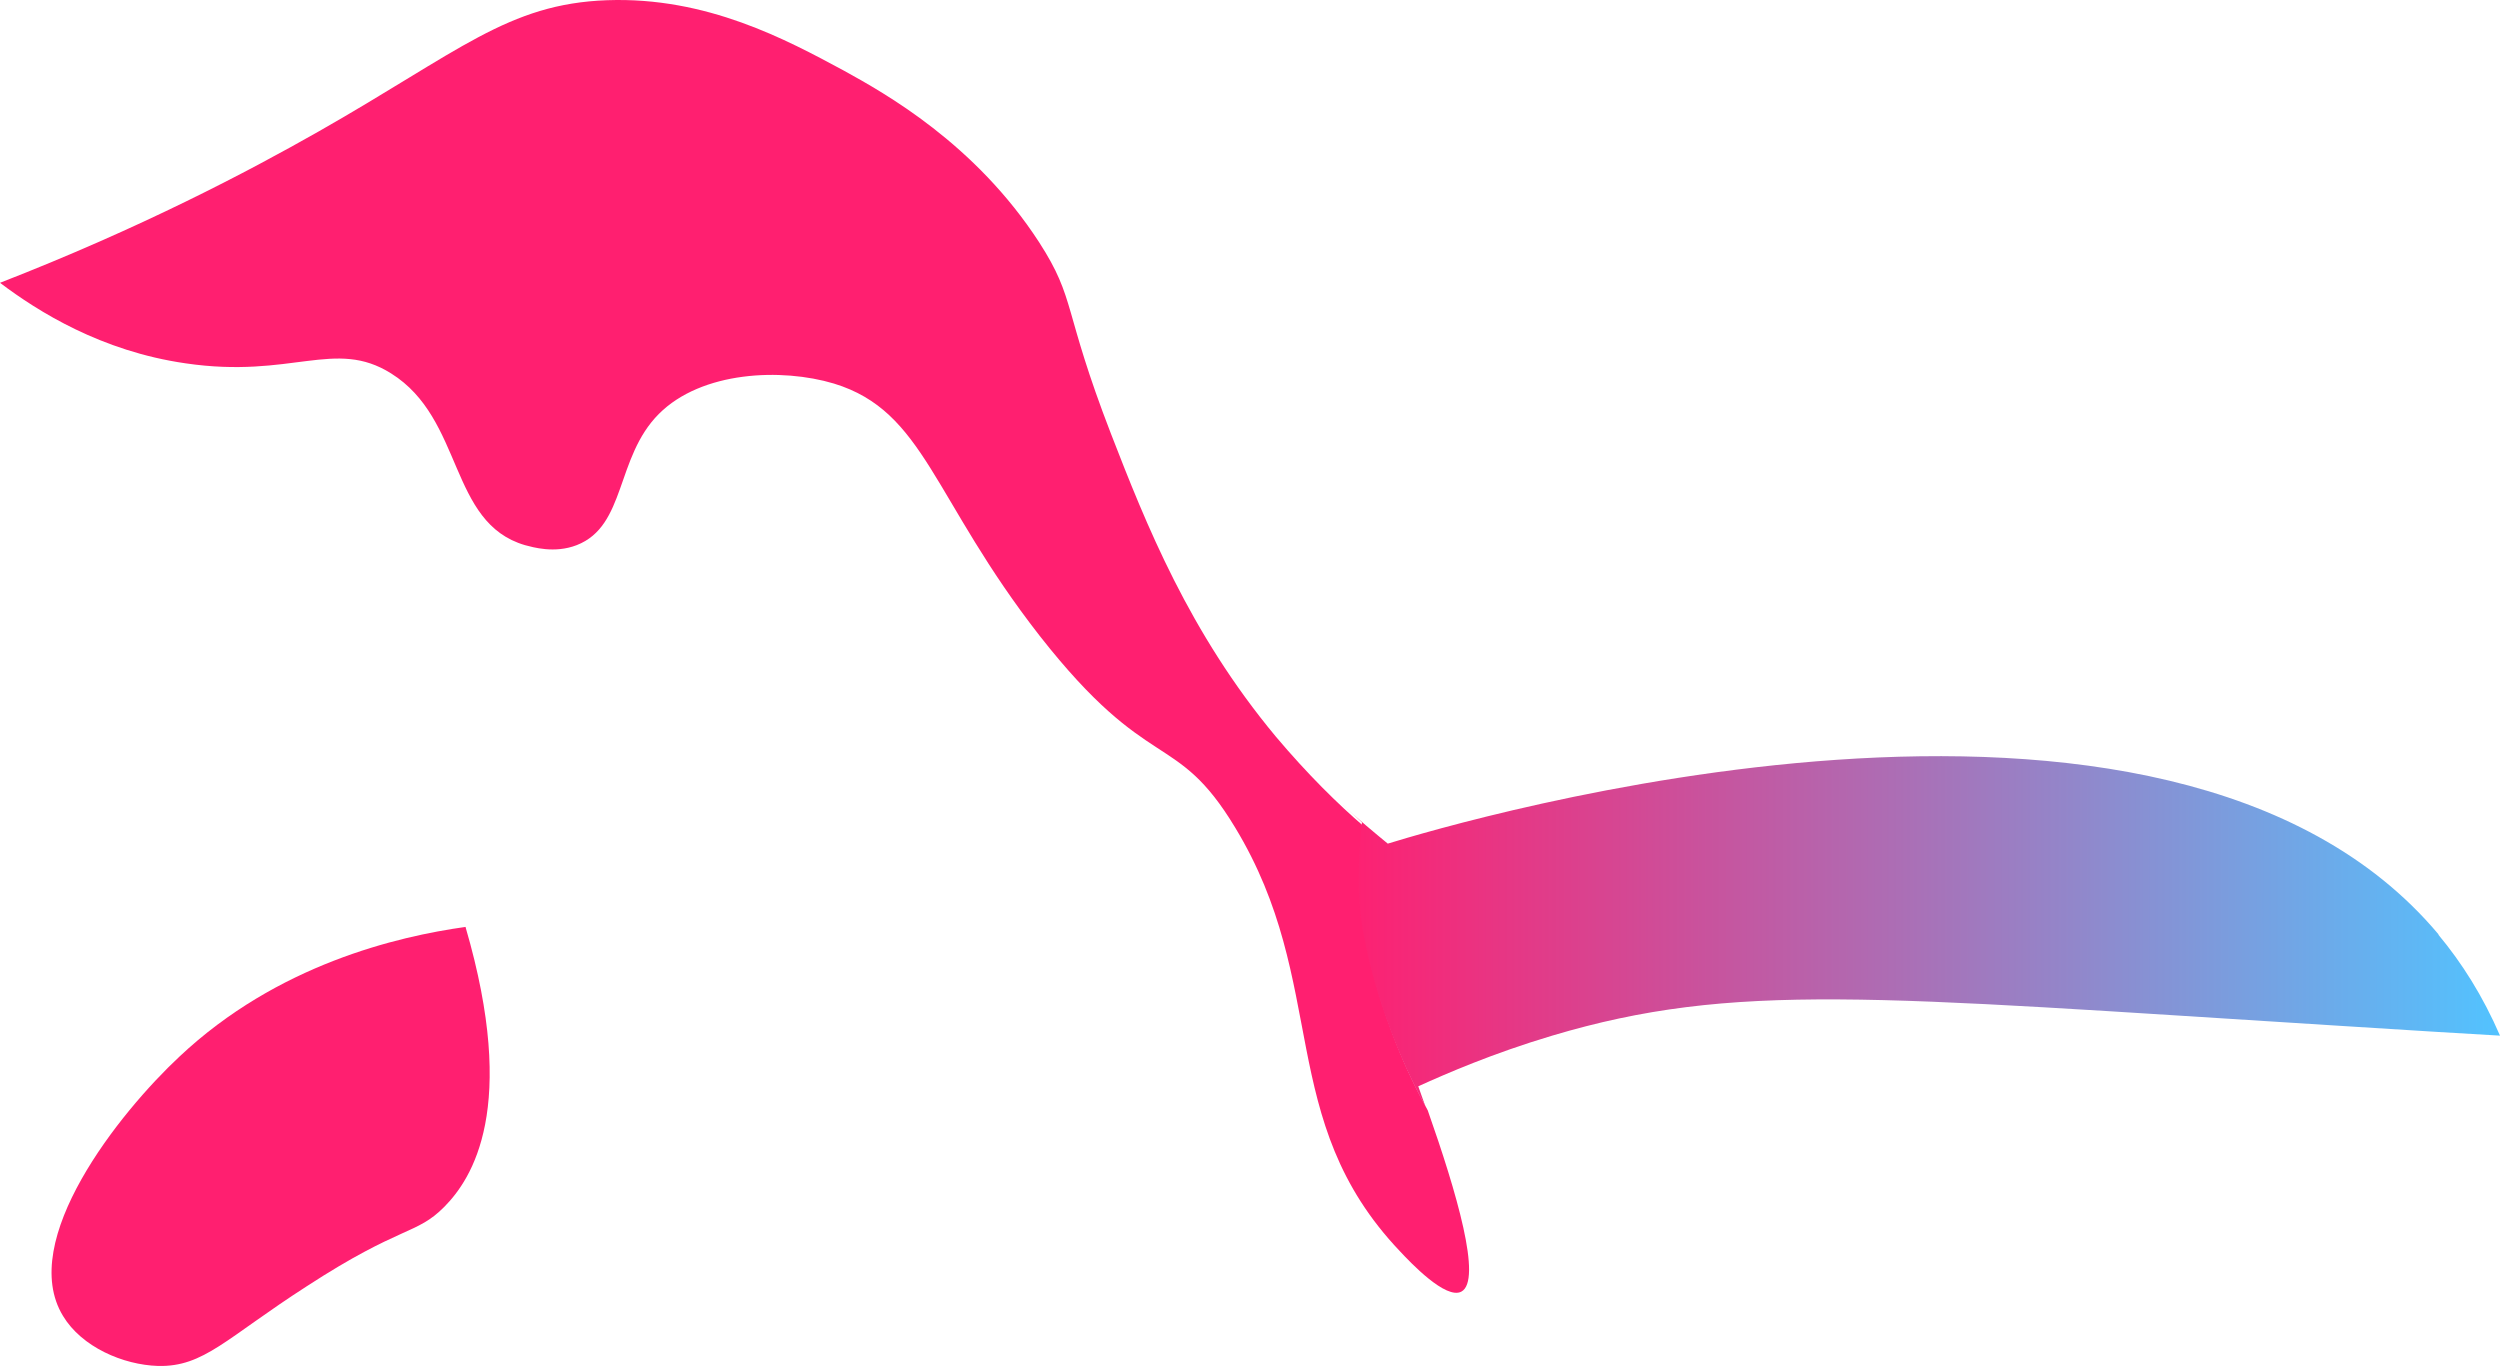 <svg width="97" height="53" viewBox="0 0 97 53" fill="none" xmlns="http://www.w3.org/2000/svg">
<path d="M18.067 35.964C15.426 36.333 10.761 37.421 6.964 40.995C4.632 43.171 0.669 48.143 2.444 51.057C3.167 52.261 4.776 52.96 6.138 52.999C7.913 53.038 8.759 51.931 11.896 49.911C15.57 47.522 16.148 47.929 17.242 46.822C18.315 45.735 20.111 42.996 18.067 35.984V35.964Z" fill="#FF1F70"/>
<path d="M52.829 35.378C52.729 34.082 52.809 32.962 52.91 32.057C51.927 31.213 50.744 30.053 49.501 28.579C46.133 24.532 44.469 20.346 43.105 16.829C41.221 11.955 41.762 11.641 40.319 9.401C37.833 5.569 34.344 3.624 32.74 2.739C30.515 1.541 27.427 -0.13 23.558 0.008C19.708 0.146 17.824 1.993 12.37 5.097C9.604 6.669 5.453 8.851 0 10.973C1.484 12.093 3.93 13.626 7.198 14.097C11.328 14.706 12.992 13.115 15.177 14.49C18.004 16.259 17.403 20.287 20.37 21.152C20.671 21.23 21.513 21.486 22.375 21.152C24.299 20.405 23.878 17.752 25.562 16.062C27.227 14.392 30.334 14.274 32.359 14.883C35.888 15.964 36.169 19.324 40.339 24.669C44.609 30.112 45.612 28.285 47.917 32.097C51.606 38.169 49.461 43.435 54.313 48.544C54.734 48.996 56.097 50.431 56.699 50.116C57.521 49.684 56.518 46.265 55.396 43.081C53.11 38.935 52.849 35.378 52.849 35.378H52.829Z" fill="#FF1F70"/>
<path d="M94.613 36.252C84.08 23.691 56.474 31.927 53.846 32.733C53.344 32.32 52.702 31.79 52 31.141C52.301 31.416 52.582 31.672 52.843 31.907C52.742 32.812 52.662 33.932 52.762 35.229C52.762 35.229 53.043 38.787 55.31 42.935C55.732 44.094 56.113 45.294 56.414 46.375C56.053 45.058 55.531 43.544 55.029 42.148C56.113 41.657 57.918 40.871 60.225 40.183C67.287 38.08 72.684 38.669 90.6 39.79C93.609 39.986 95.997 40.124 97 40.183C96.338 38.65 95.515 37.352 94.613 36.271V36.252Z" fill="url(#paint0_linear_234_10)"/>
<defs>
<linearGradient id="paint0_linear_234_10" x1="52.02" y1="37.844" x2="97.02" y2="37.844" gradientUnits="userSpaceOnUse">
<stop stop-color="#FF1F70"/>
<stop offset="1" stop-color="#52C3FF"/>
</linearGradient>
</defs>
</svg>
